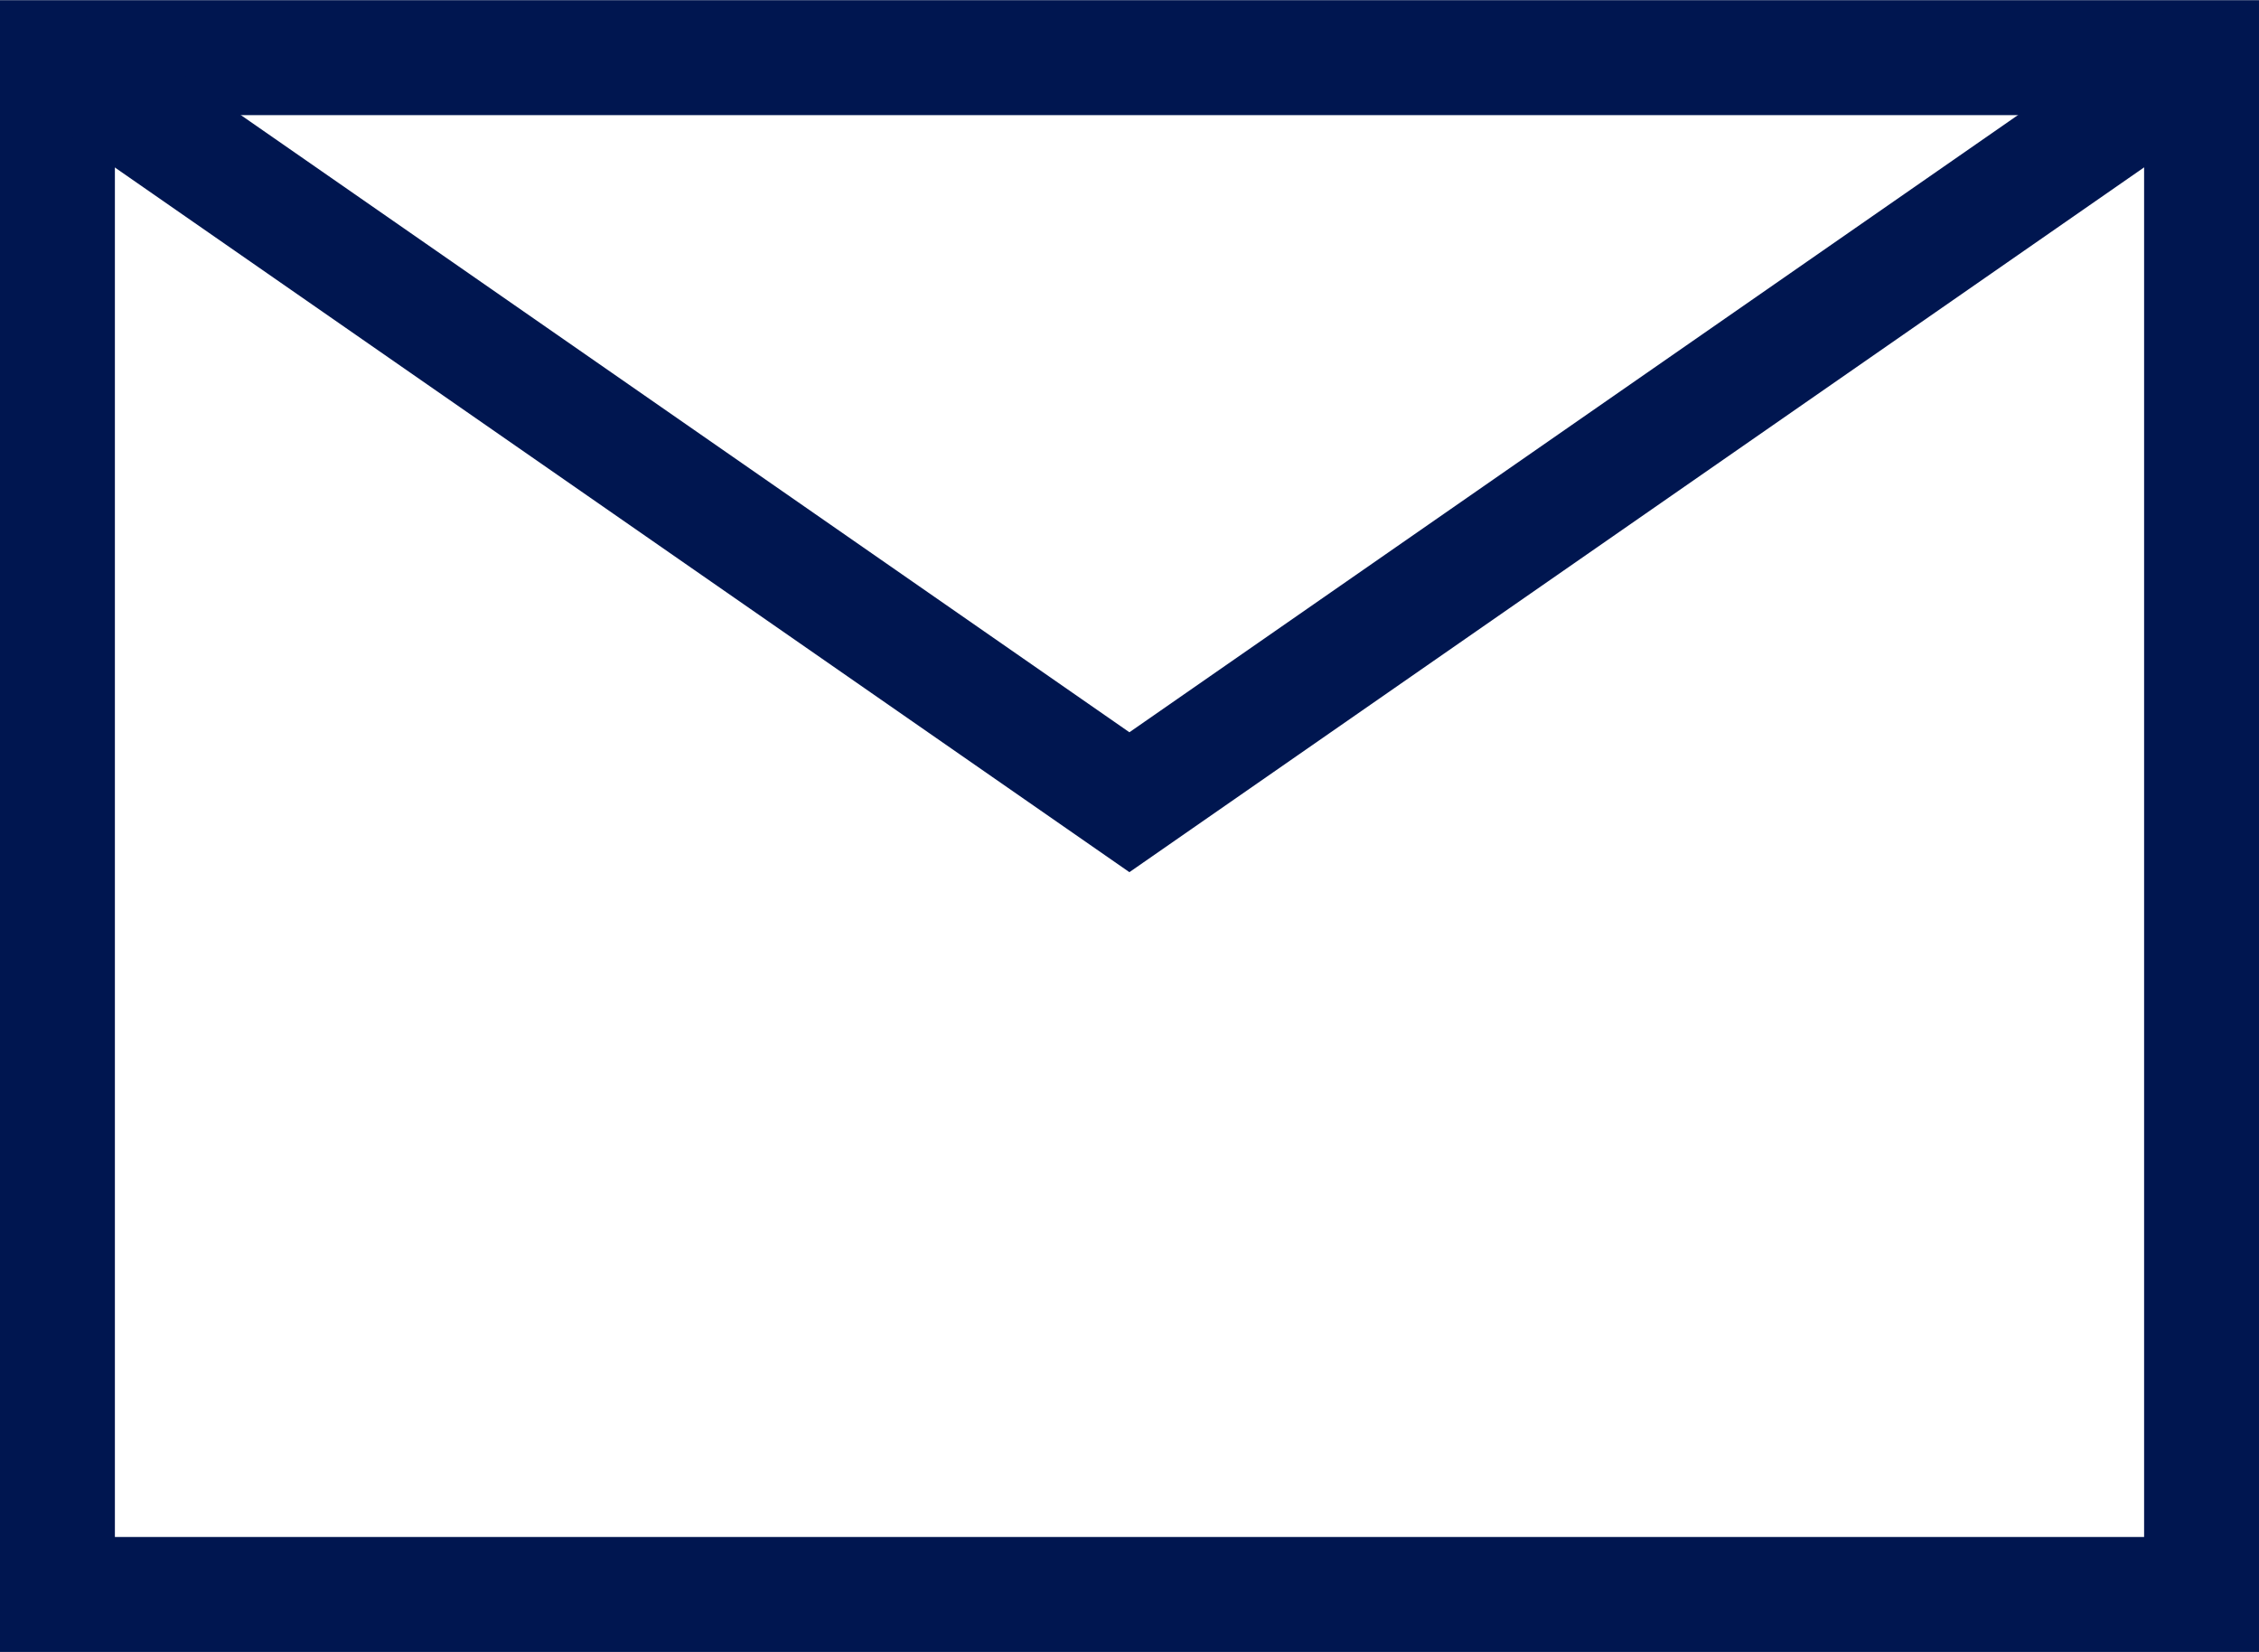 <svg xmlns="http://www.w3.org/2000/svg" width="11.561" height="8.453" viewBox="0 0 11.561 8.453"><g transform="translate(-1231.194 -23.346)"><rect width="10.973" height="7.864" transform="translate(1231.488 23.641)" fill="none" stroke="#001650" stroke-miterlimit="10" stroke-width="0.588"/><path d="M1231.488,23.641l5.486,3.81,5.486-3.81" fill="none" stroke="#001650" stroke-miterlimit="10" stroke-width="0.588"/></g></svg>